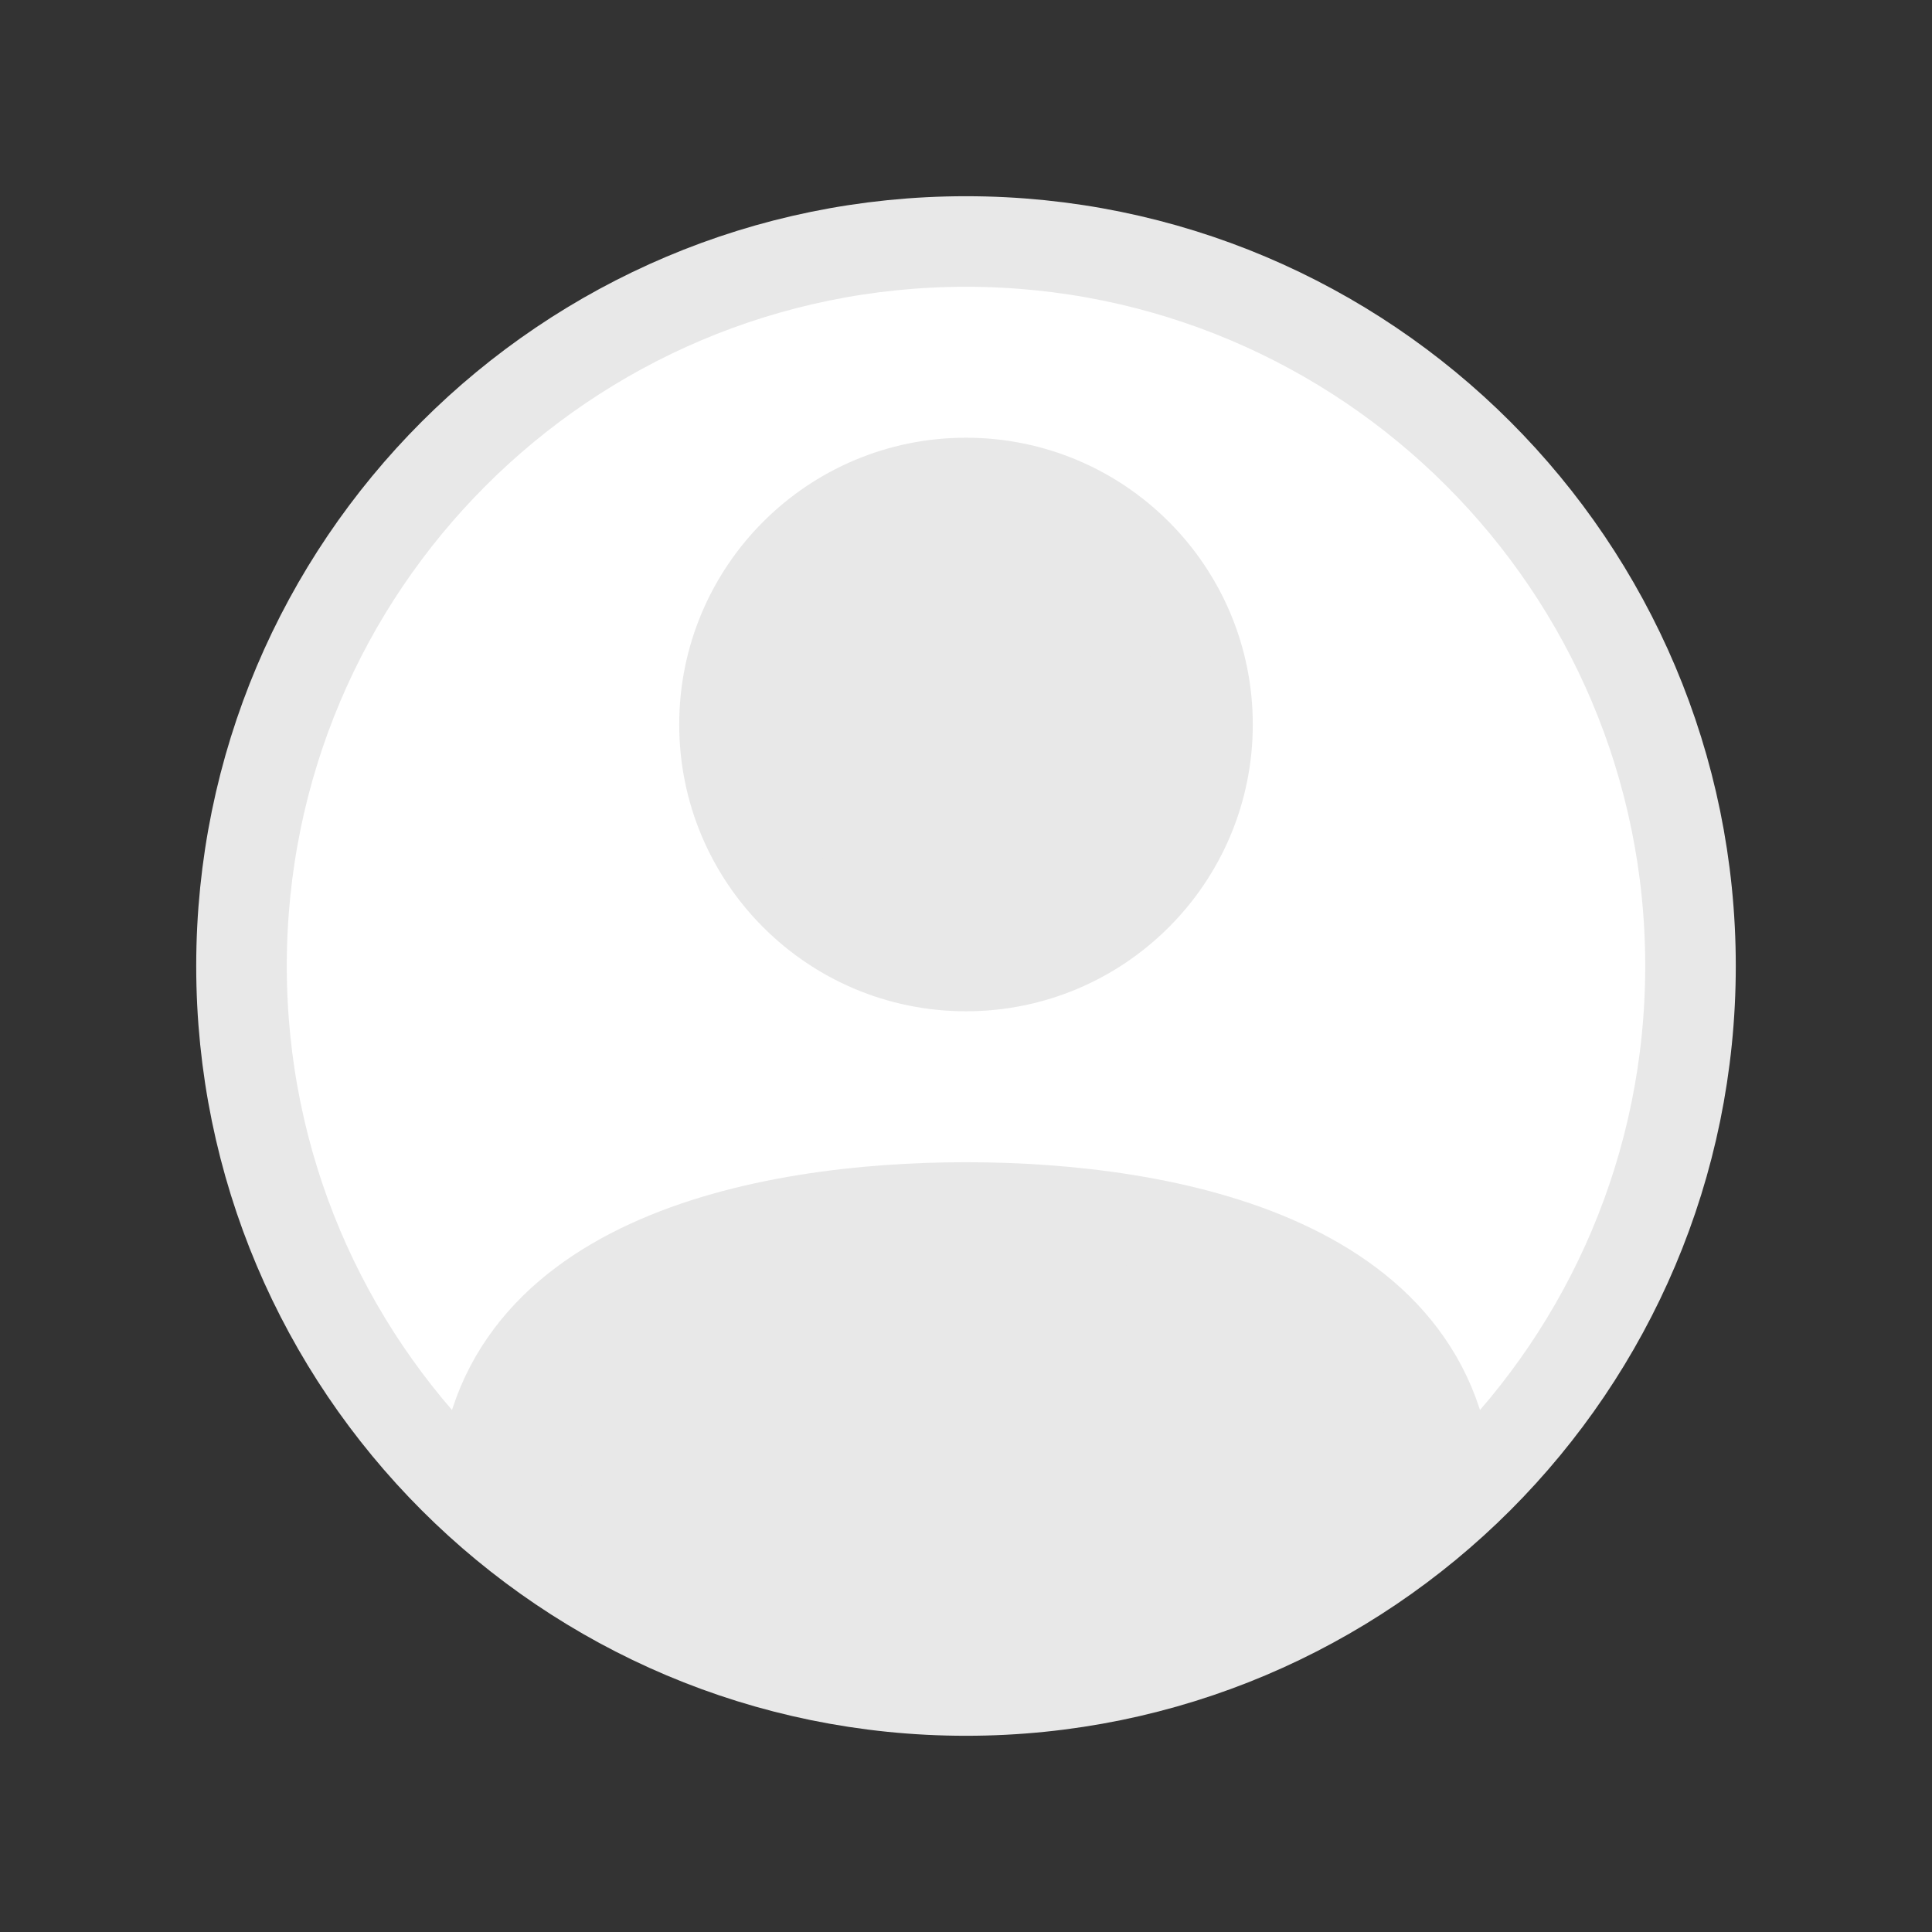 <svg width="32" height="32" viewBox="0 0 32 32" fill="none" xmlns="http://www.w3.org/2000/svg">
<rect x="0" y="0" width="32" height="32" fill="#333333" stroke="none"/>
<circle cx="16" cy="16" r="12" fill="white"/>
<circle cx="16" cy="12" r="4" fill="#E8E8E8"/>
<path d="M8 24C10.667 21.736 17.6 18.567 24 24C21.333 26.264 14.4 29.433 8 24Z" fill="#E8E8E8" stroke="#E8E8E8"/>
<path d="M24 24.936C24 20.894 19.333 20 16 20C12.667 20 8 20.894 8 24.936M28 16C28 22.627 22.627 28 16 28C9.373 28 4 22.627 4 16C4 9.373 9.373 4 16 4C22.627 4 28 9.373 28 16ZM20 12C20 14.209 18.209 16 16 16C13.791 16 12 14.209 12 12C12 9.791 13.791 8 16 8C18.209 8 20 9.791 20 12Z" stroke="#E8E8E8" stroke-width="1.5" stroke-linecap="round" stroke-linejoin="round"/>
</svg>

